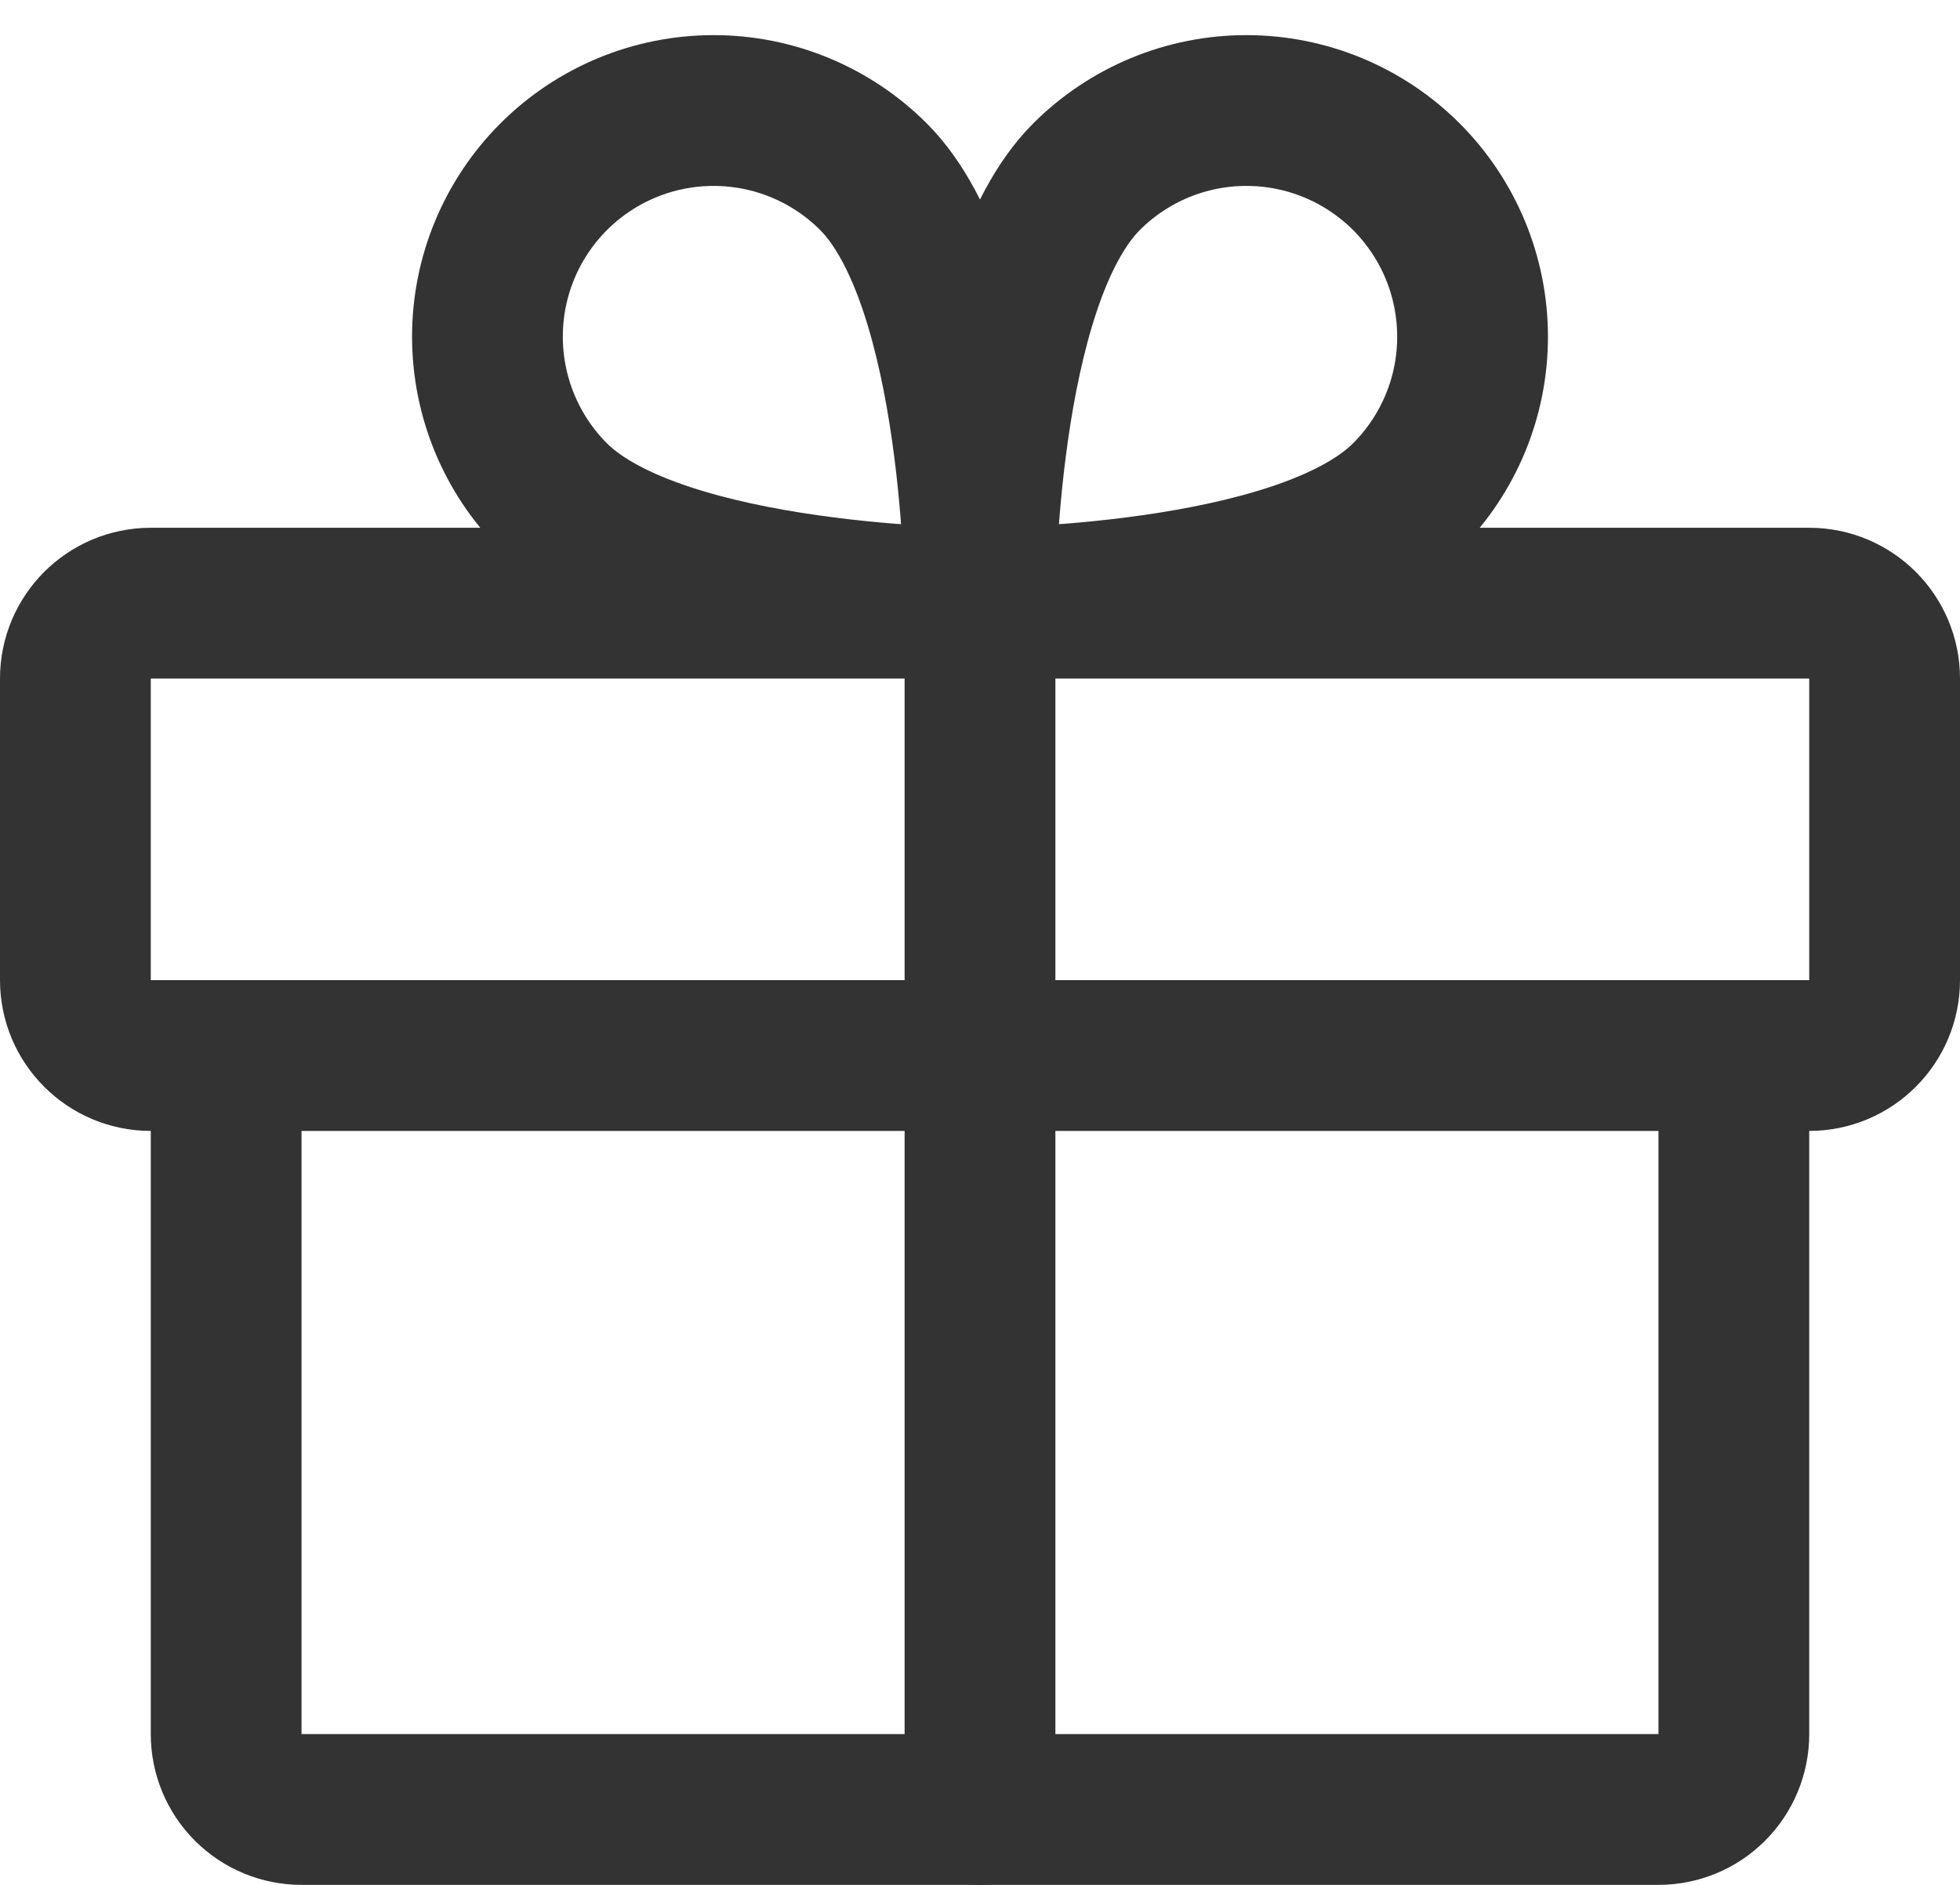 <svg width="26" height="25" viewBox="0 0 26 25" fill="none" xmlns="http://www.w3.org/2000/svg">
<path d="M24 8H2C1.448 8 1 8.448 1 9V13C1 13.552 1.448 14 2 14H24C24.552 14 25 13.552 25 13V9C25 8.448 24.552 8 24 8Z" stroke="#333333" stroke-width="2" stroke-linecap="round" stroke-linejoin="round"/>
<path d="M23 14V23C23 23.265 22.895 23.52 22.707 23.707C22.52 23.895 22.265 24 22 24H4C3.735 24 3.48 23.895 3.293 23.707C3.105 23.52 3 23.265 3 23V14" stroke="#333333" stroke-width="2" stroke-linecap="round" stroke-linejoin="round"/>
<path d="M13 8V24" stroke="#333333" stroke-width="2" stroke-linecap="round" stroke-linejoin="round"/>
<path d="M18.657 6.586C17.243 8 13 8 13 8C13 8 13 3.757 14.414 2.343C14.977 1.781 15.74 1.465 16.535 1.466C17.331 1.466 18.093 1.782 18.656 2.344C19.218 2.907 19.534 3.669 19.534 4.465C19.535 5.26 19.219 6.023 18.657 6.586V6.586Z" stroke="#333333" stroke-width="2" stroke-linecap="round" stroke-linejoin="round"/>
<path d="M7.343 6.586C8.758 8 13 8 13 8C13 8 13 3.757 11.586 2.343C11.023 1.781 10.26 1.465 9.465 1.466C8.67 1.466 7.907 1.782 7.345 2.344C6.782 2.907 6.466 3.669 6.466 4.465C6.466 5.26 6.781 6.023 7.343 6.586V6.586Z" stroke="#333333" stroke-width="2" stroke-linecap="round" stroke-linejoin="round"/>
</svg>

